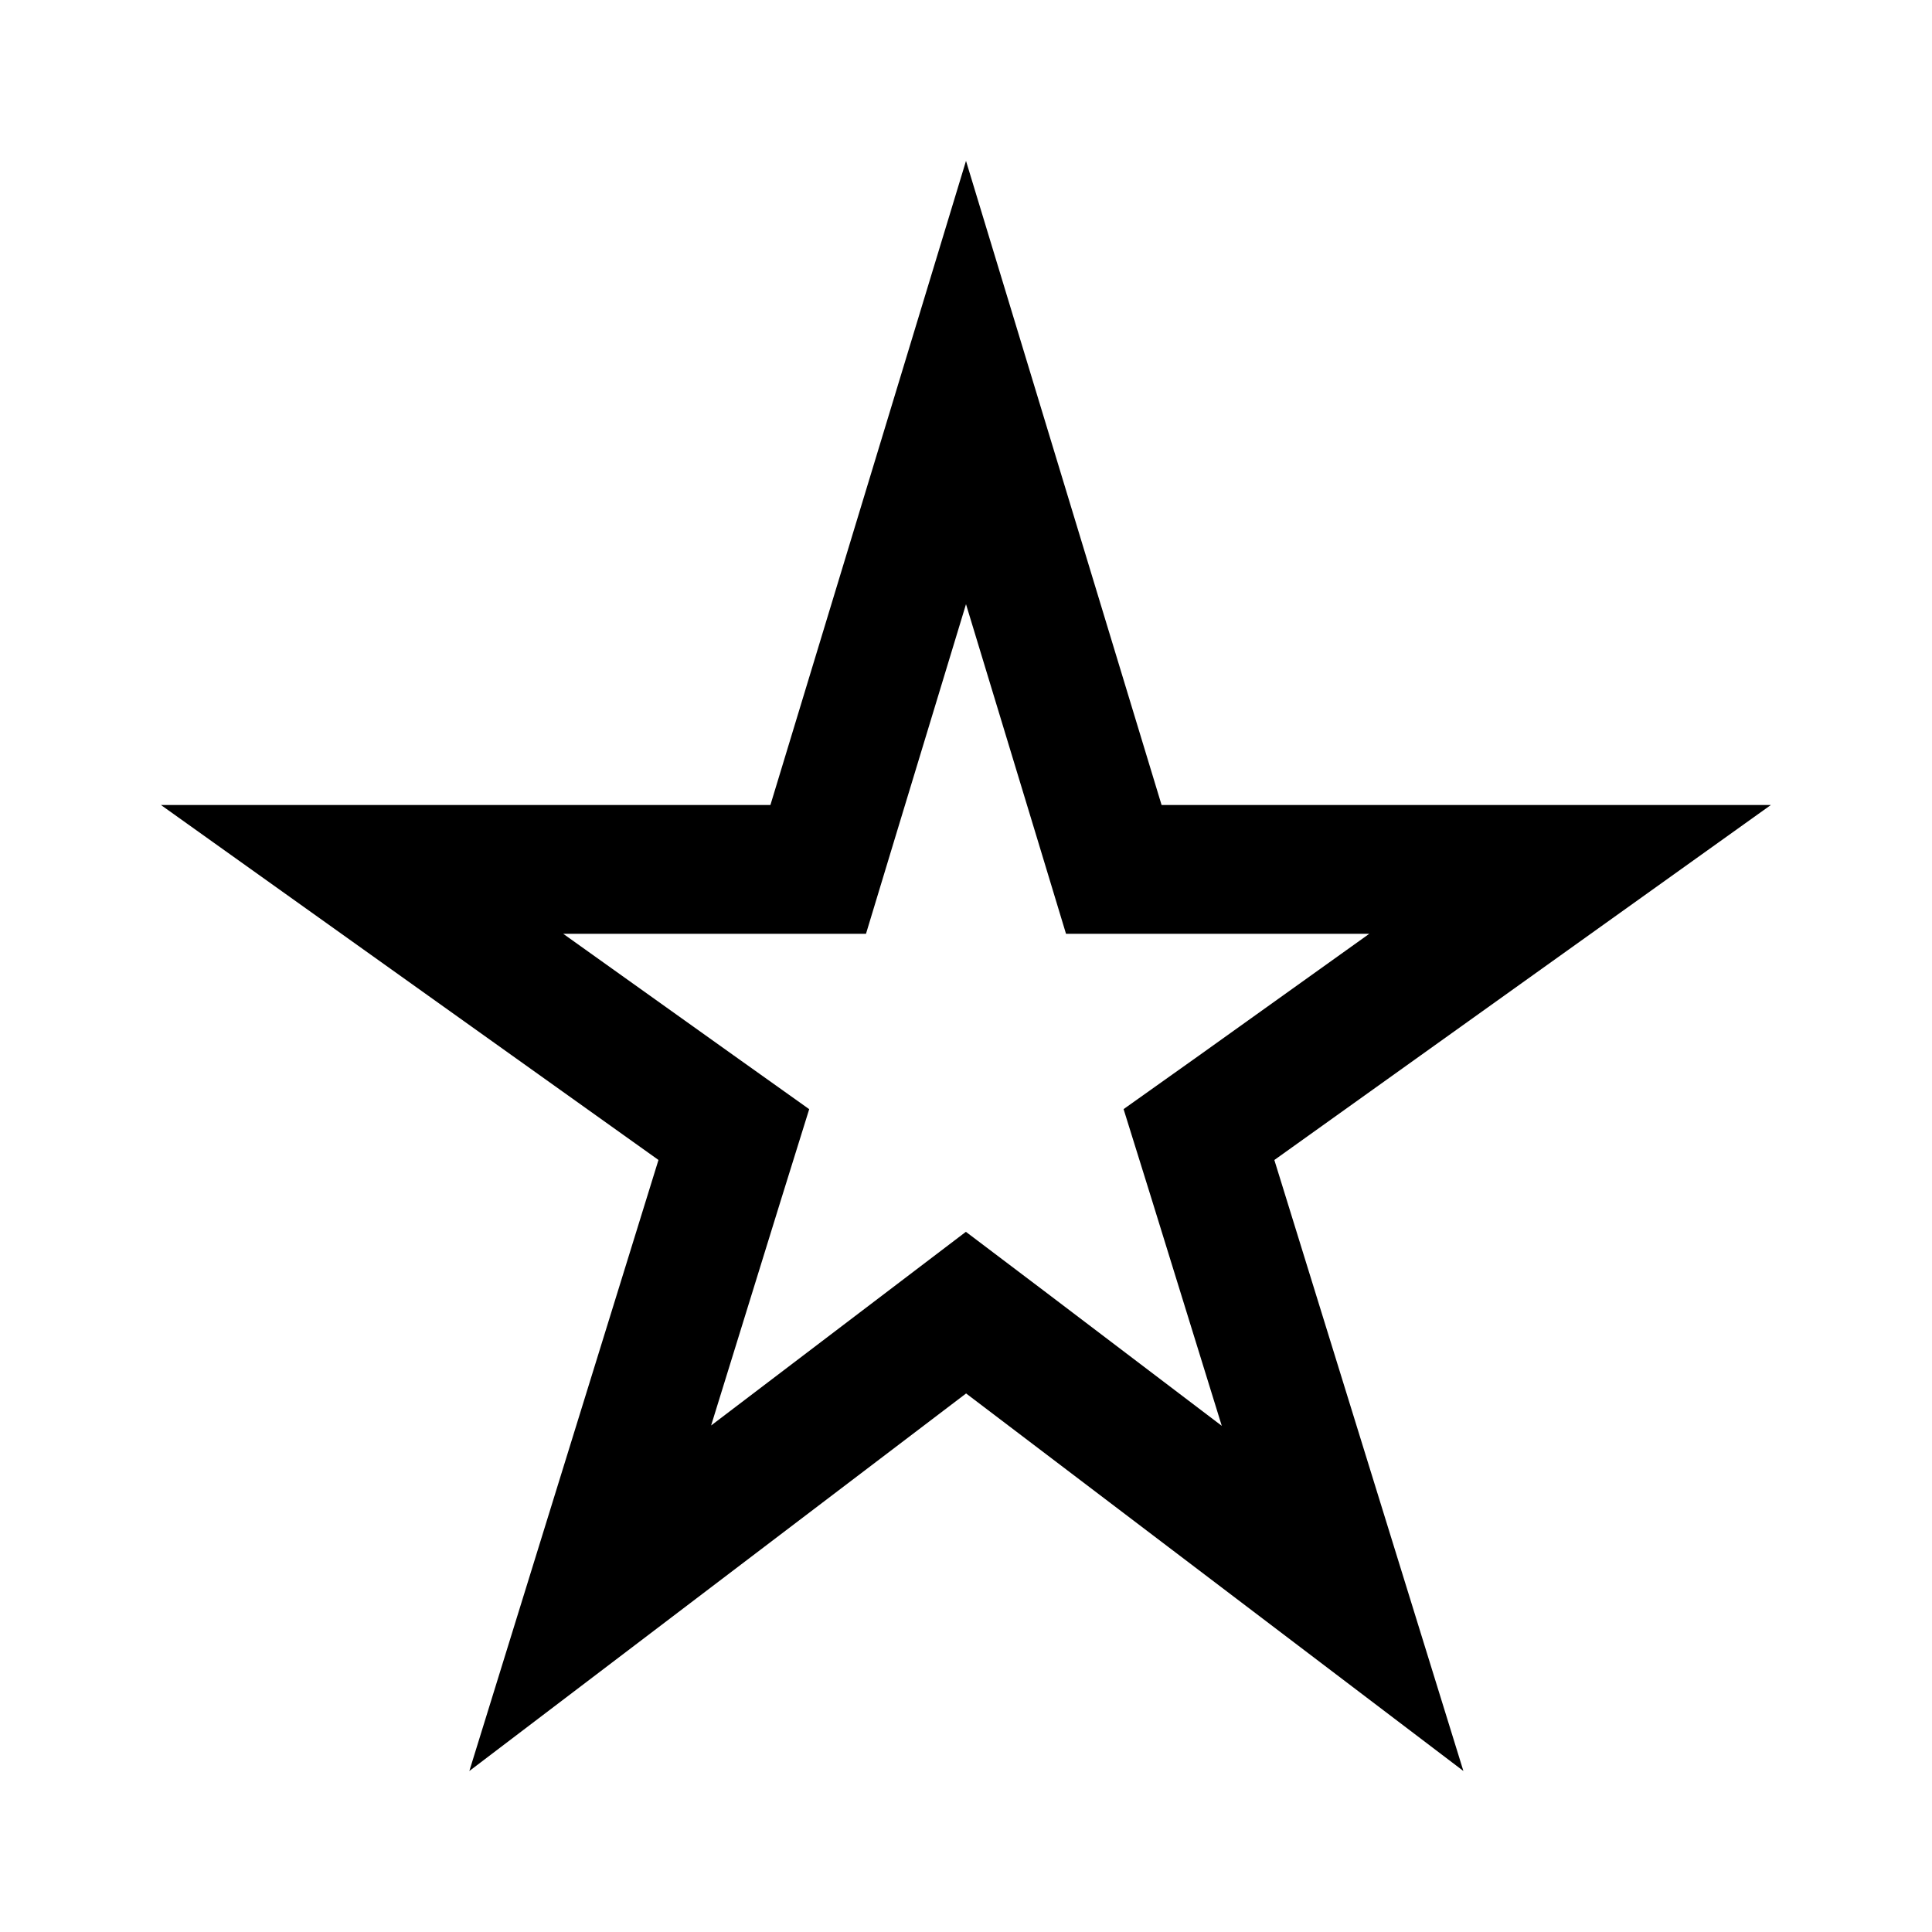 <svg width="12" height="12" viewBox="0 0 12 12" fill="none" xmlns="http://www.w3.org/2000/svg">
<path d="M6.832 5.116L6.918 5.4H7.215H9.752L7.682 6.88L7.447 7.047L7.533 7.323L8.339 9.928L6.242 8.336L6 8.153L5.758 8.337L3.666 9.927L4.472 7.323L4.558 7.047L4.322 6.879L2.249 5.4H4.785H5.082L5.168 5.116L6 2.376L6.832 5.116Z" stroke="black" stroke-width="0.8"/>
</svg>
